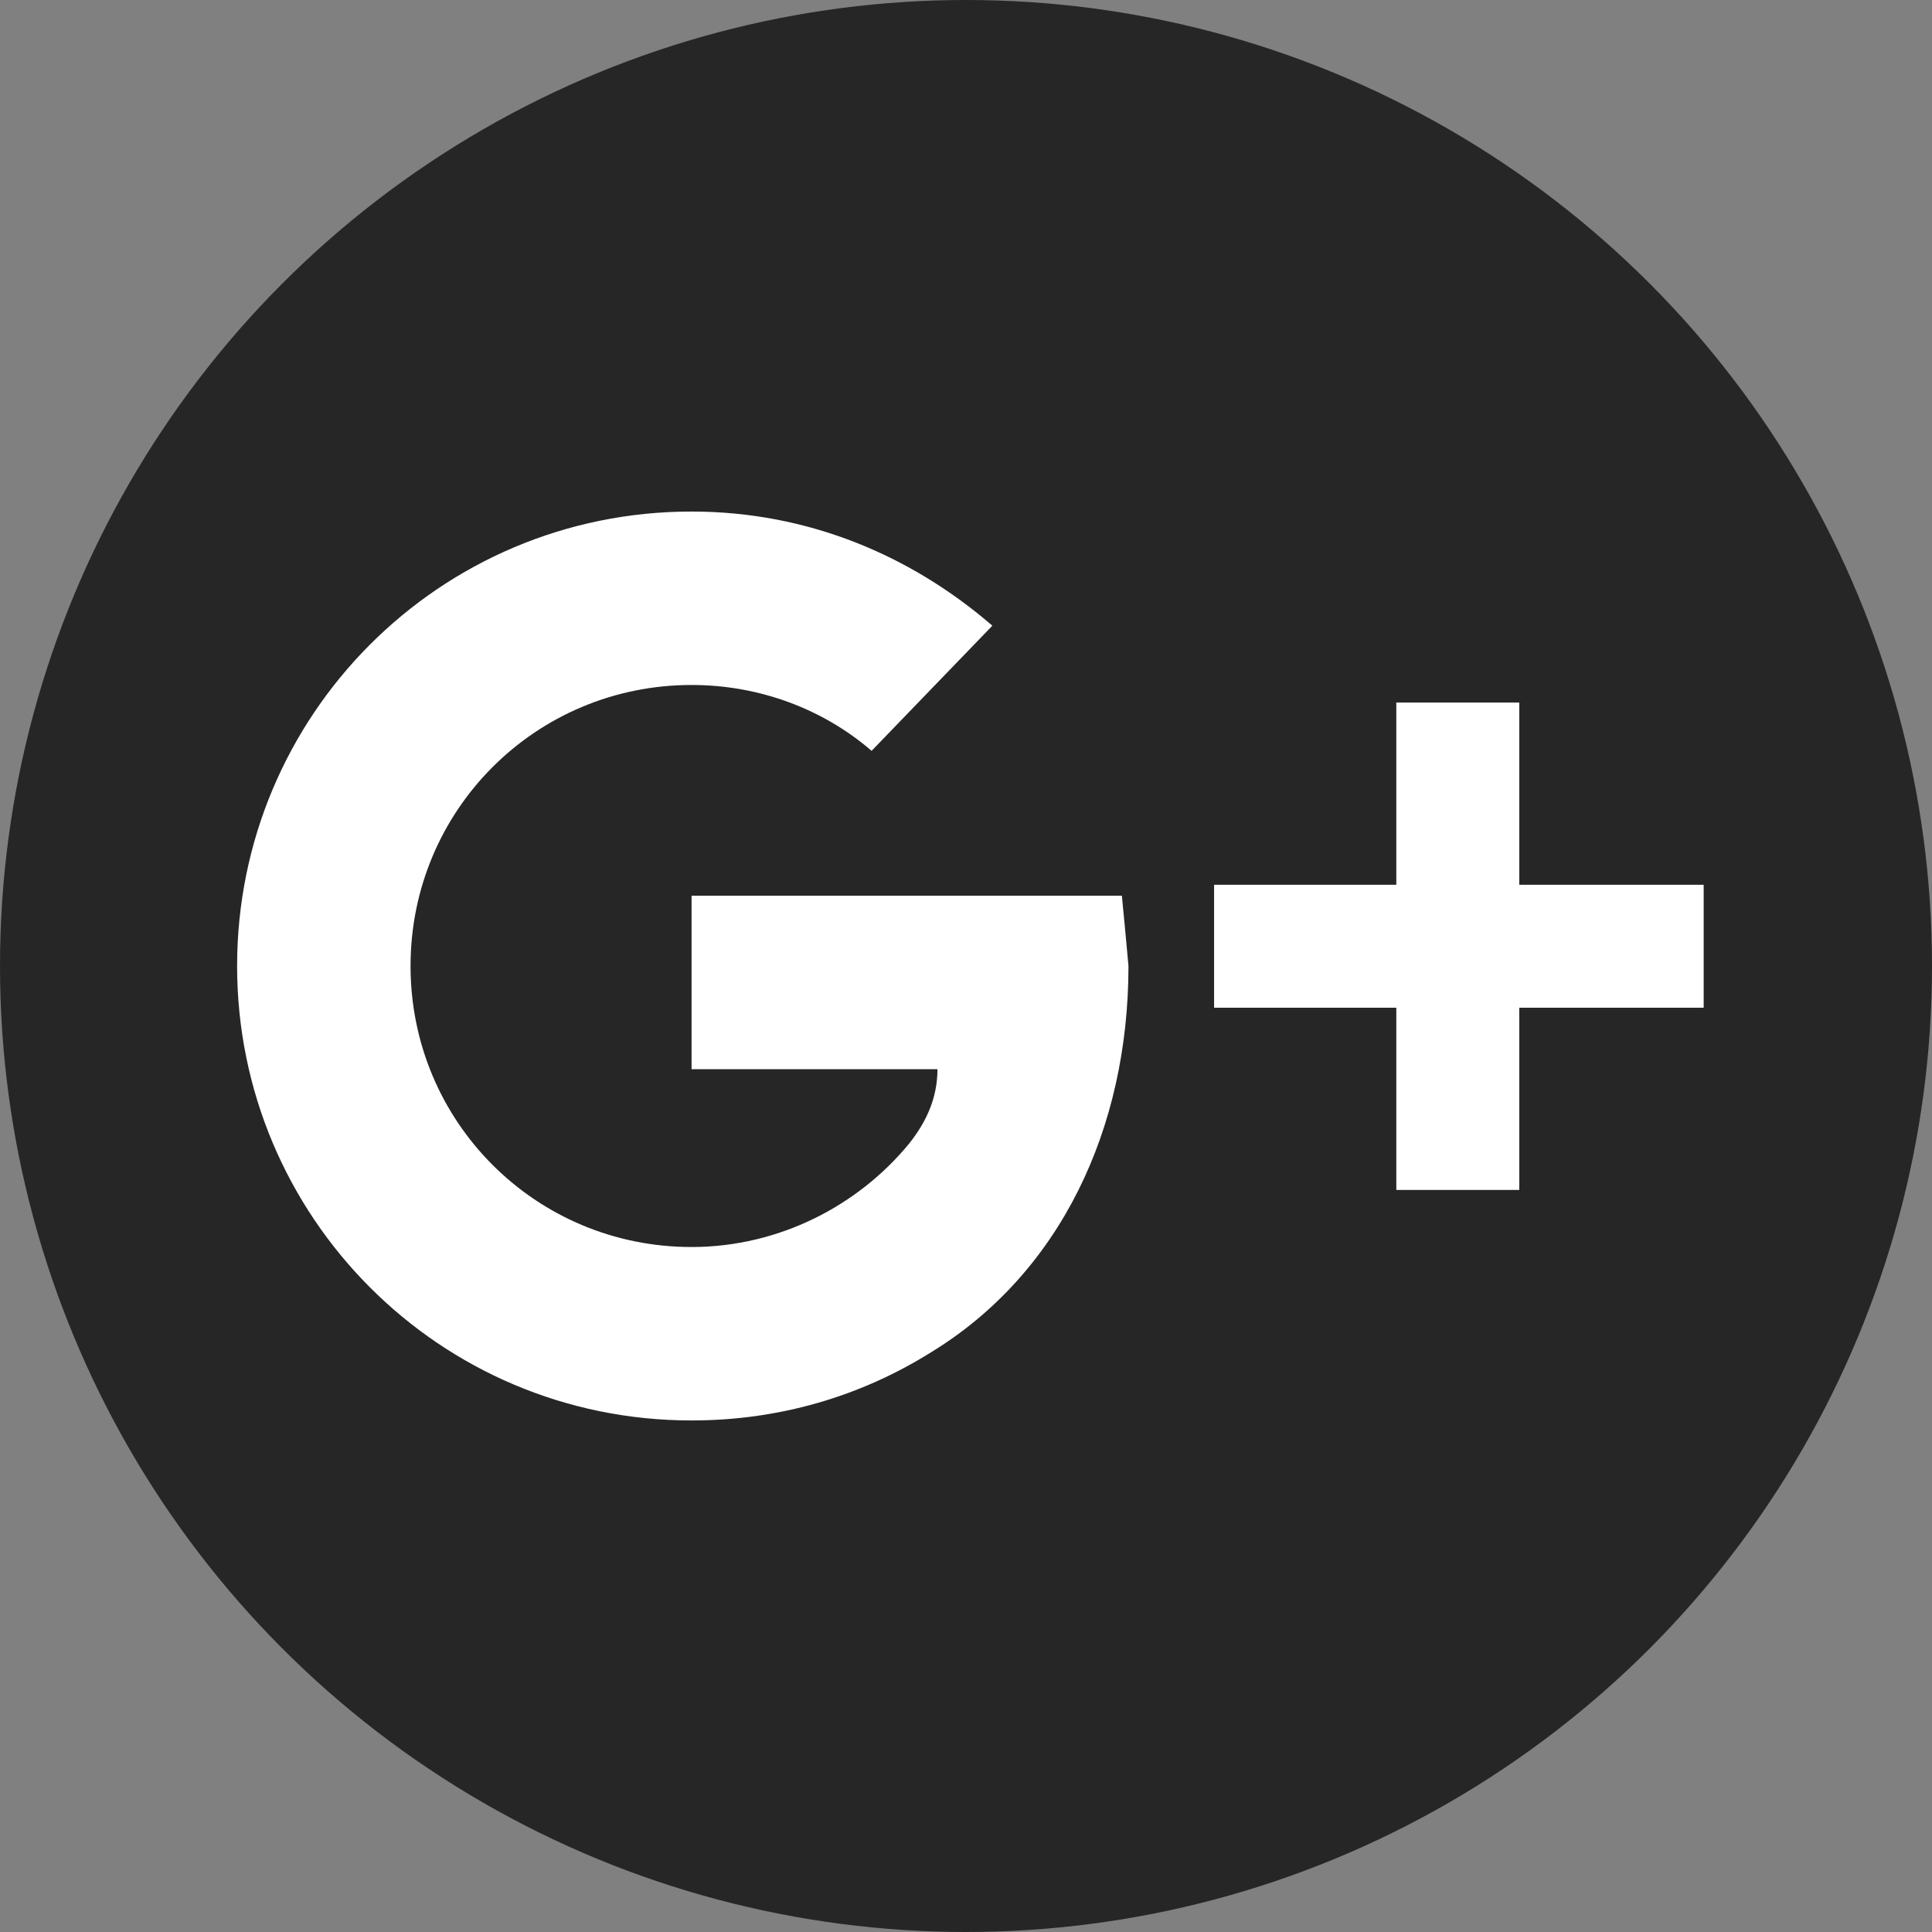 <?xml version="1.0" encoding="utf-8"?>
<!-- Generator: Adobe Illustrator 22.1.0, SVG Export Plug-In . SVG Version: 6.00 Build 0)  -->
<svg version="1.1" id="Layer_1" xmlns="http://www.w3.org/2000/svg" xmlns:xlink="http://www.w3.org/1999/xlink" x="0px" y="0px"
	 viewBox="0 0 88 88" style="enable-background:new 0 0 88 88;" xml:space="preserve">
<rect x="0" y="0" width="88" height="88" fill="#808080" stroke="none"/>
<style type="text/css">
	.st0{fill:#272626;}
	.st1{fill:#FFFFFF;}
</style>
<g>
	<circle class="st0" cx="44" cy="44" r="44"/>
	<path class="st1" d="M51.1,40.8h-7.2l0,0c0,0,0,0,0,0H31.5v7.9h11.2c0,1.3-0.5,2.4-1.3,3.4c-2.3,2.8-5.9,4.7-9.9,4.7
		c-7.1,0-12.8-5.7-12.8-12.8c0-7.1,5.7-12.8,12.8-12.8c3.1,0,6,1.1,8.2,3l5.5-5.7c-3.7-3.2-8.4-5.2-13.7-5.2
		C20,23.3,10.8,32.6,10.8,44S20,64.7,31.5,64.7c4,0,7.7-1.1,10.9-3.1c5.9-3.6,9-10.2,9-17.6C51.3,42.9,51.2,41.8,51.1,40.8z"/>
	<polygon class="st1" points="77.6,40.3 69.2,40.3 69.2,32 63.6,32 63.6,40.3 55.3,40.3 55.3,45.9 63.6,45.9 63.6,54.2 69.2,54.2 
		69.2,45.9 77.6,45.9 	"/>
</g>
</svg>
